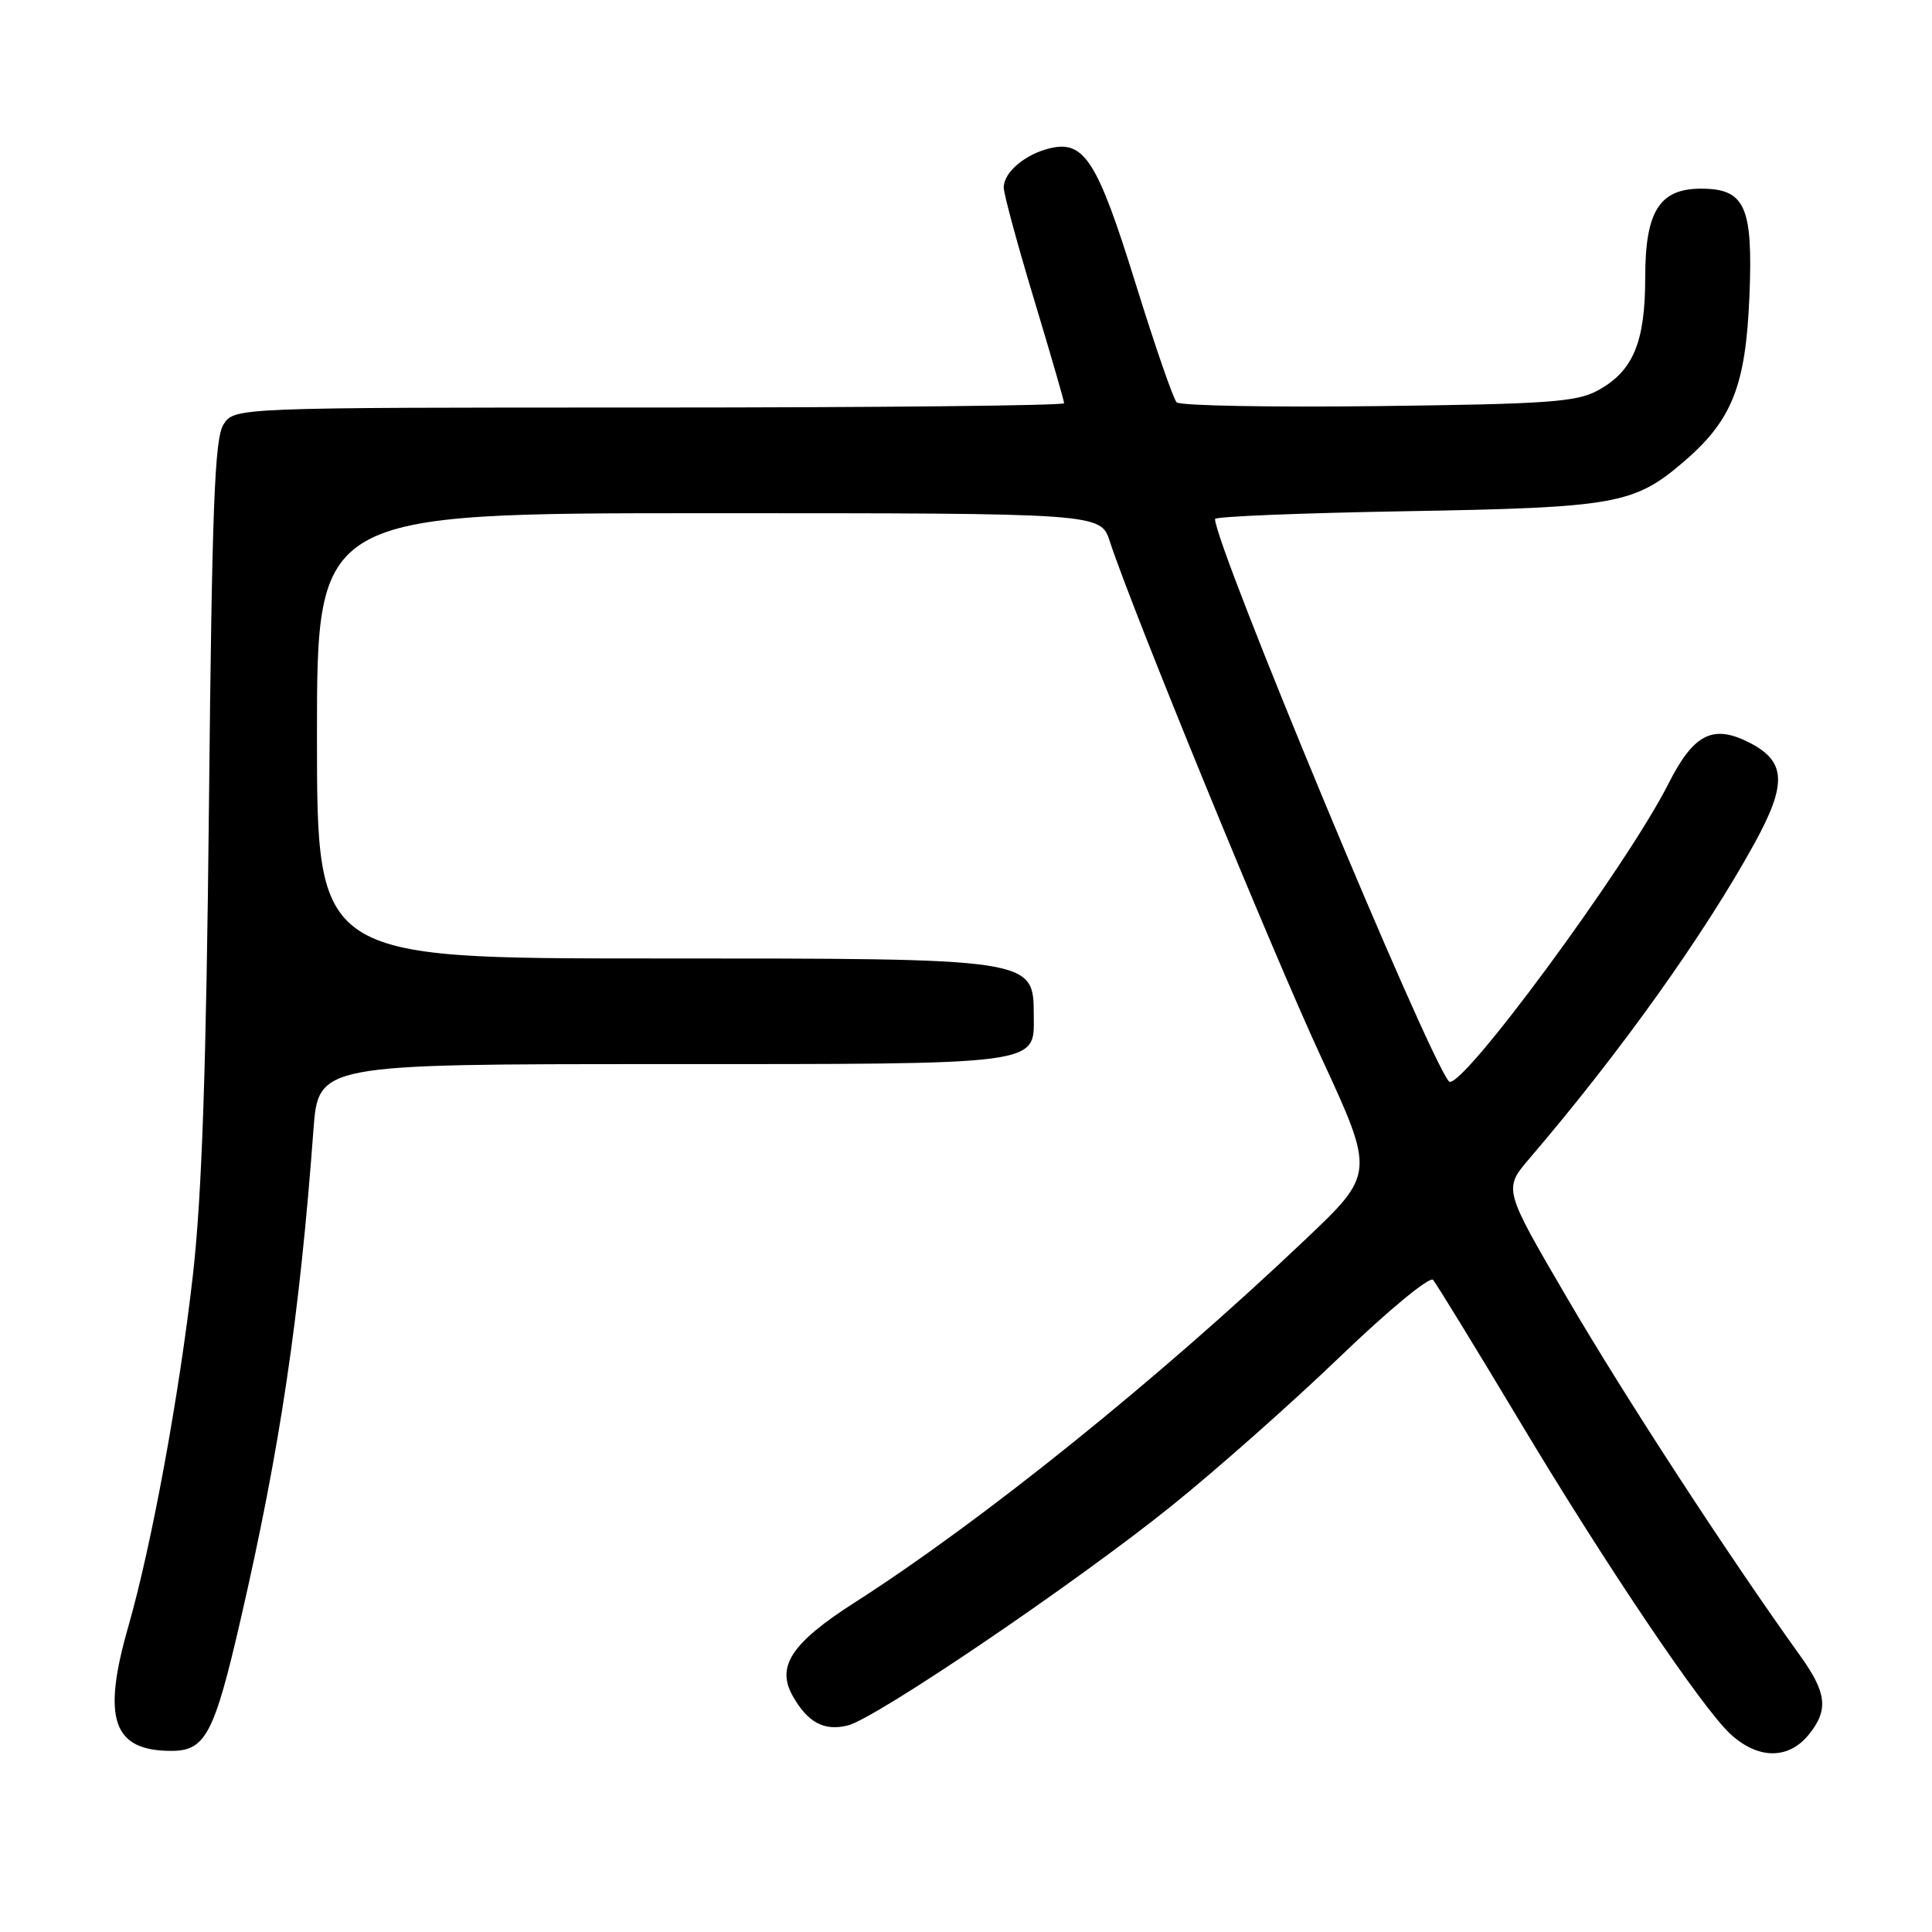 <?xml version="1.0" encoding="UTF-8" standalone="no"?>
<!DOCTYPE svg PUBLIC "-//W3C//DTD SVG 1.1//EN" "http://www.w3.org/Graphics/SVG/1.1/DTD/svg11.dtd" >
<svg xmlns="http://www.w3.org/2000/svg" xmlns:xlink="http://www.w3.org/1999/xlink" version="1.1" viewBox="0 0 256 256">
 <g >
 <path fill="currentColor"
d=" M 239.71 229.80 C 242.31 226.56 242.05 224.29 238.53 219.39 C 229.08 206.23 215.27 185.04 207.67 172.02 C 199.21 157.55 199.21 157.55 202.65 153.52 C 214.71 139.43 225.81 123.87 232.49 111.73 C 236.80 103.88 236.66 100.91 231.88 98.44 C 227.00 95.92 224.43 97.20 221.07 103.86 C 215.55 114.79 193.37 144.88 191.99 143.29 C 189.18 140.03 161.00 72.27 161.00 68.77 C 161.00 68.44 172.36 67.98 186.25 67.74 C 214.05 67.26 216.51 66.82 223.06 61.22 C 229.52 55.69 231.32 51.15 231.81 39.21 C 232.29 27.34 231.24 25.00 225.38 25.00 C 219.89 25.00 218.00 28.01 218.00 36.74 C 218.00 45.36 216.40 49.18 211.73 51.73 C 208.93 53.27 205.09 53.54 182.61 53.81 C 168.37 53.98 156.36 53.76 155.91 53.31 C 155.47 52.87 153.01 45.75 150.45 37.50 C 145.43 21.34 143.68 18.57 139.15 19.64 C 135.84 20.42 133.00 22.83 133.00 24.84 C 133.00 25.69 134.80 32.33 137.00 39.62 C 139.20 46.90 141.00 53.12 141.00 53.43 C 141.00 53.74 116.26 54.00 86.02 54.00 C 31.05 54.00 31.05 54.00 29.61 56.25 C 28.44 58.09 28.09 67.20 27.69 106.50 C 27.33 141.67 26.76 158.36 25.56 168.96 C 23.75 184.87 20.11 204.66 17.01 215.50 C 13.48 227.78 14.94 232.00 22.70 232.00 C 27.23 232.00 28.39 229.78 31.91 214.48 C 37.13 191.81 39.69 174.55 41.53 149.75 C 42.18 141.00 42.18 141.00 87.76 141.00 C 138.25 141.00 137.02 141.16 136.98 134.60 C 136.95 126.95 137.25 127.00 86.57 127.00 C 42.00 127.00 42.00 127.00 42.00 97.50 C 42.00 68.00 42.00 68.00 93.92 68.00 C 145.84 68.00 145.84 68.00 147.06 71.75 C 149.95 80.63 168.44 125.79 175.02 140.00 C 182.19 155.50 182.19 155.50 172.84 164.36 C 153.41 182.80 130.12 201.55 113.22 212.36 C 104.87 217.71 102.82 220.82 105.05 224.74 C 107.04 228.26 109.21 229.41 112.34 228.63 C 116.11 227.68 142.54 209.76 155.26 199.52 C 161.19 194.75 171.22 185.87 177.56 179.77 C 183.96 173.62 189.44 169.09 189.89 169.59 C 190.32 170.09 195.54 178.60 201.47 188.50 C 212.79 207.40 225.54 226.31 229.28 229.76 C 232.97 233.16 237.01 233.17 239.71 229.80 Z "/>
</g>
</svg>